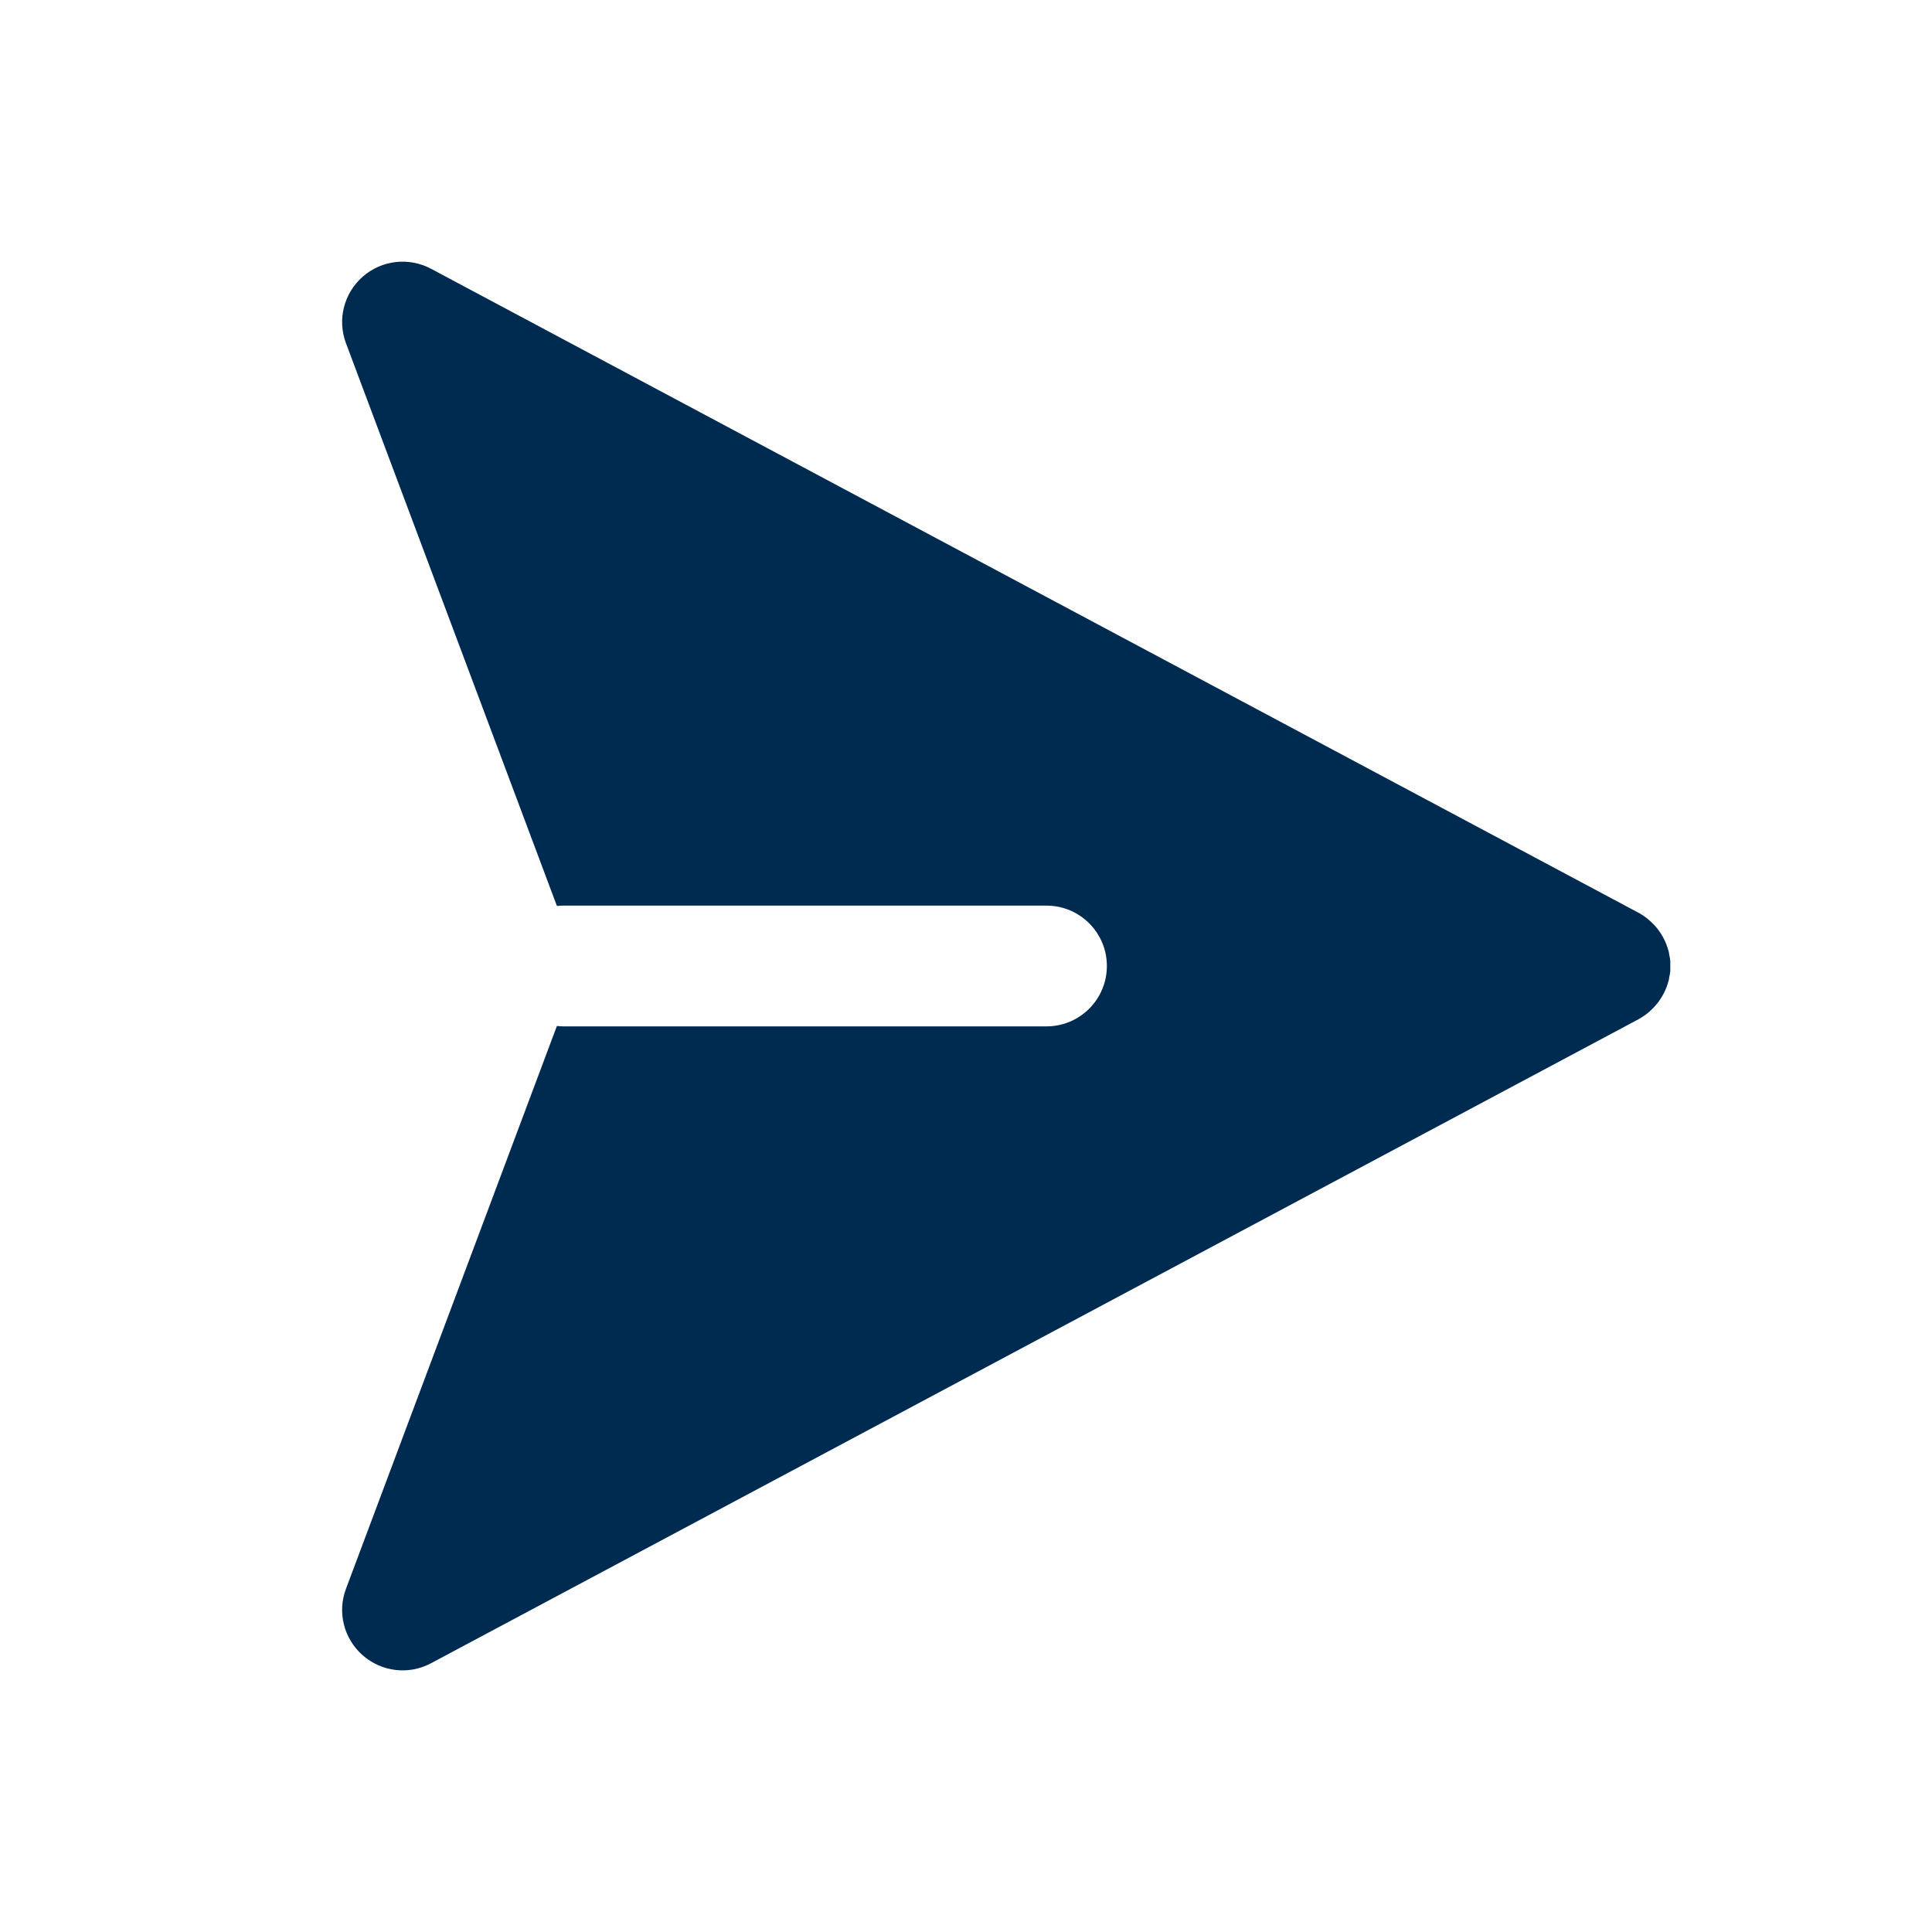 <svg width="24" height="24" viewBox="0 0 24 24" fill="none" xmlns="http://www.w3.org/2000/svg">
<path d="M4.506,3.437c0.234,-0.206 0.571,-0.245 0.847,-0.099l15,8c0.001,0.001 0.003,0.001 0.004,0.002c0.069,0.037 0.131,0.087 0.186,0.144c0.089,0.093 0.152,0.207 0.184,0.331c0,0.001 0.002,0.003 0.002,0.004c0.004,0.014 0.004,0.028 0.007,0.042c0.005,0.025 0.011,0.051 0.013,0.077v0.124c-0.002,0.026 -0.008,0.052 -0.013,0.077c-0.003,0.014 -0.003,0.029 -0.007,0.043c-0,0.001 -0.002,0.002 -0.002,0.003c-0.026,0.102 -0.074,0.196 -0.139,0.278c-0.063,0.08 -0.141,0.148 -0.231,0.196c-0.001,0.001 -0.002,0.002 -0.004,0.003l-15,8c-0.275,0.147 -0.612,0.107 -0.847,-0.099c-0.235,-0.206 -0.318,-0.535 -0.208,-0.827l2.62,-6.991c0.027,0.003 0.054,0.005 0.082,0.005h6c0.414,0 0.75,-0.336 0.75,-0.75c0,-0.414 -0.336,-0.75 -0.75,-0.75h-6c-0.028,0 -0.055,0.001 -0.082,0.004l-2.62,-6.99c-0.11,-0.292 -0.027,-0.621 0.208,-0.827z" fill="#002B51"/>
</svg>
